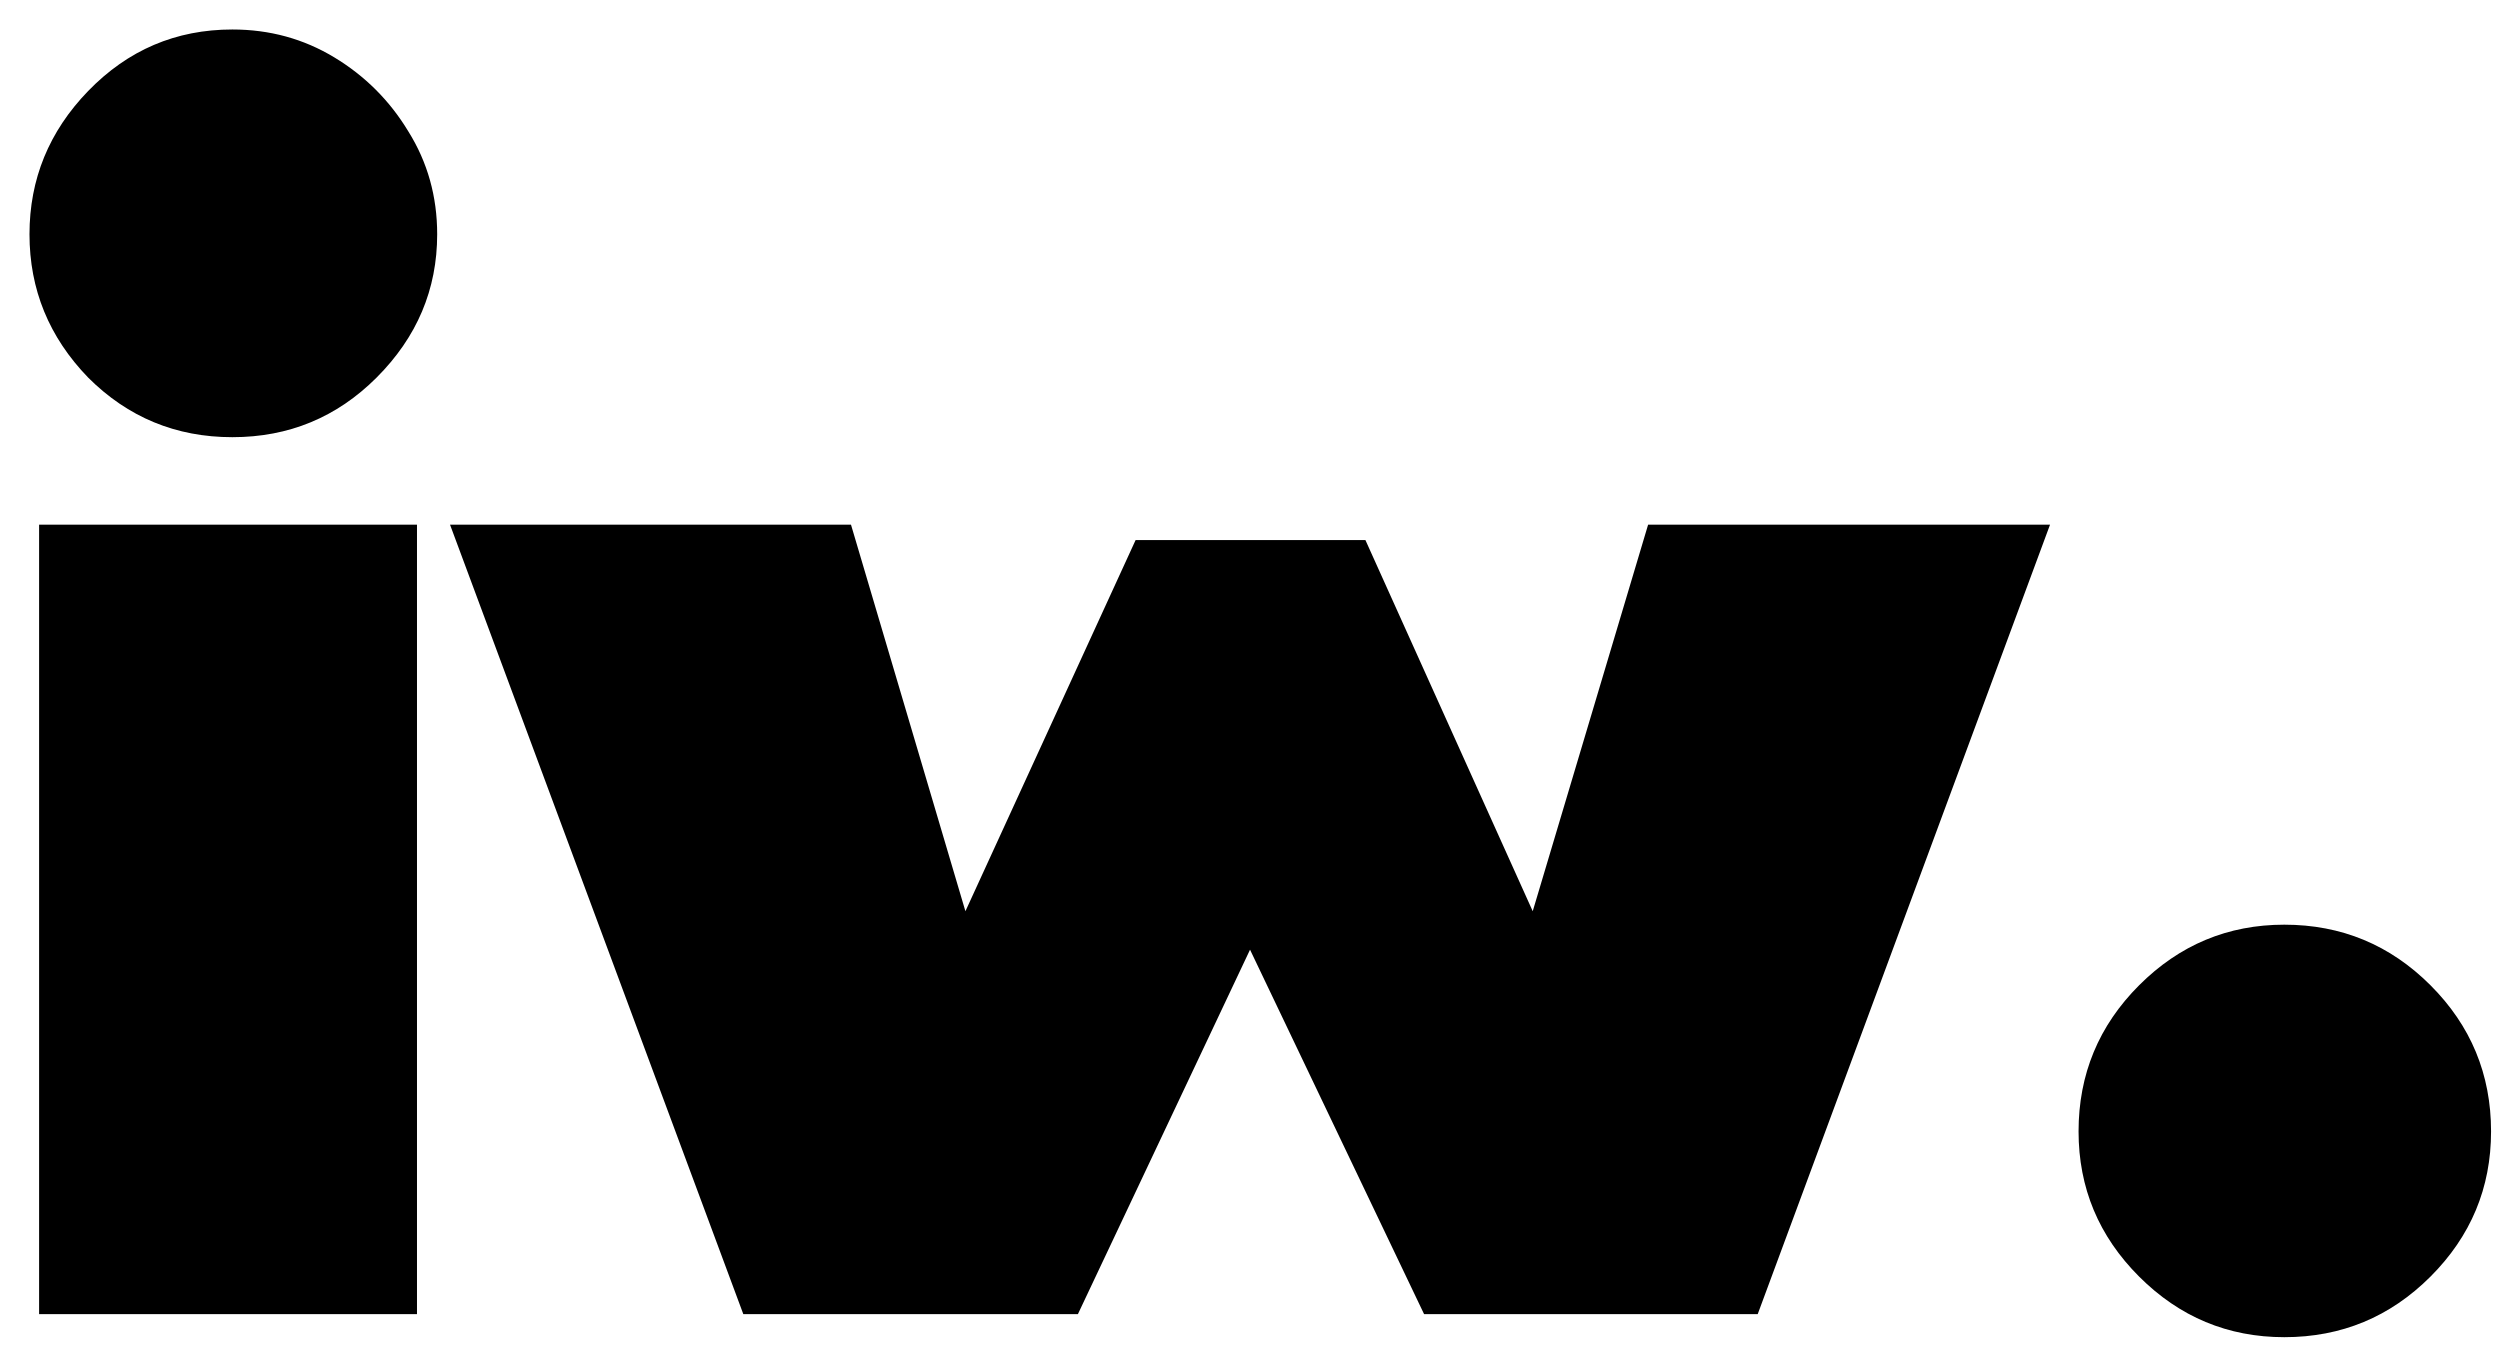<svg width="78" height="42" viewBox="0 0 78 42" fill="none" xmlns="http://www.w3.org/2000/svg">
<path d="M1.22 41V16.37H13.01V41H1.22ZM7.25 13.64C5.49 13.64 3.99 13.02 2.75 11.78C1.53 10.52 0.92 9.03 0.92 7.31C0.92 5.59 1.53 4.1 2.75 2.84C3.99 1.56 5.49 0.92 7.25 0.92C8.41 0.92 9.47 1.21 10.43 1.79C11.39 2.37 12.16 3.14 12.74 4.1C13.34 5.06 13.64 6.13 13.64 7.31C13.64 9.03 13.01 10.52 11.75 11.78C10.51 13.02 9.01 13.64 7.25 13.64ZM39.001 29.63L33.631 41H23.191L14.041 16.37H26.551L30.121 28.43L35.431 16.85H42.601L47.821 28.43L51.421 16.37H63.961L54.841 41H44.431L39.001 29.63ZM71.271 41.72C69.511 41.72 68.001 41.09 66.741 39.83C65.481 38.57 64.851 37.06 64.851 35.3C64.851 33.52 65.481 32 66.741 30.74C68.001 29.48 69.511 28.85 71.271 28.85C73.051 28.85 74.571 29.48 75.831 30.74C77.091 32 77.721 33.52 77.721 35.3C77.721 37.06 77.091 38.57 75.831 39.83C74.571 41.09 73.051 41.72 71.271 41.72Z" fill="black"/>
</svg>

